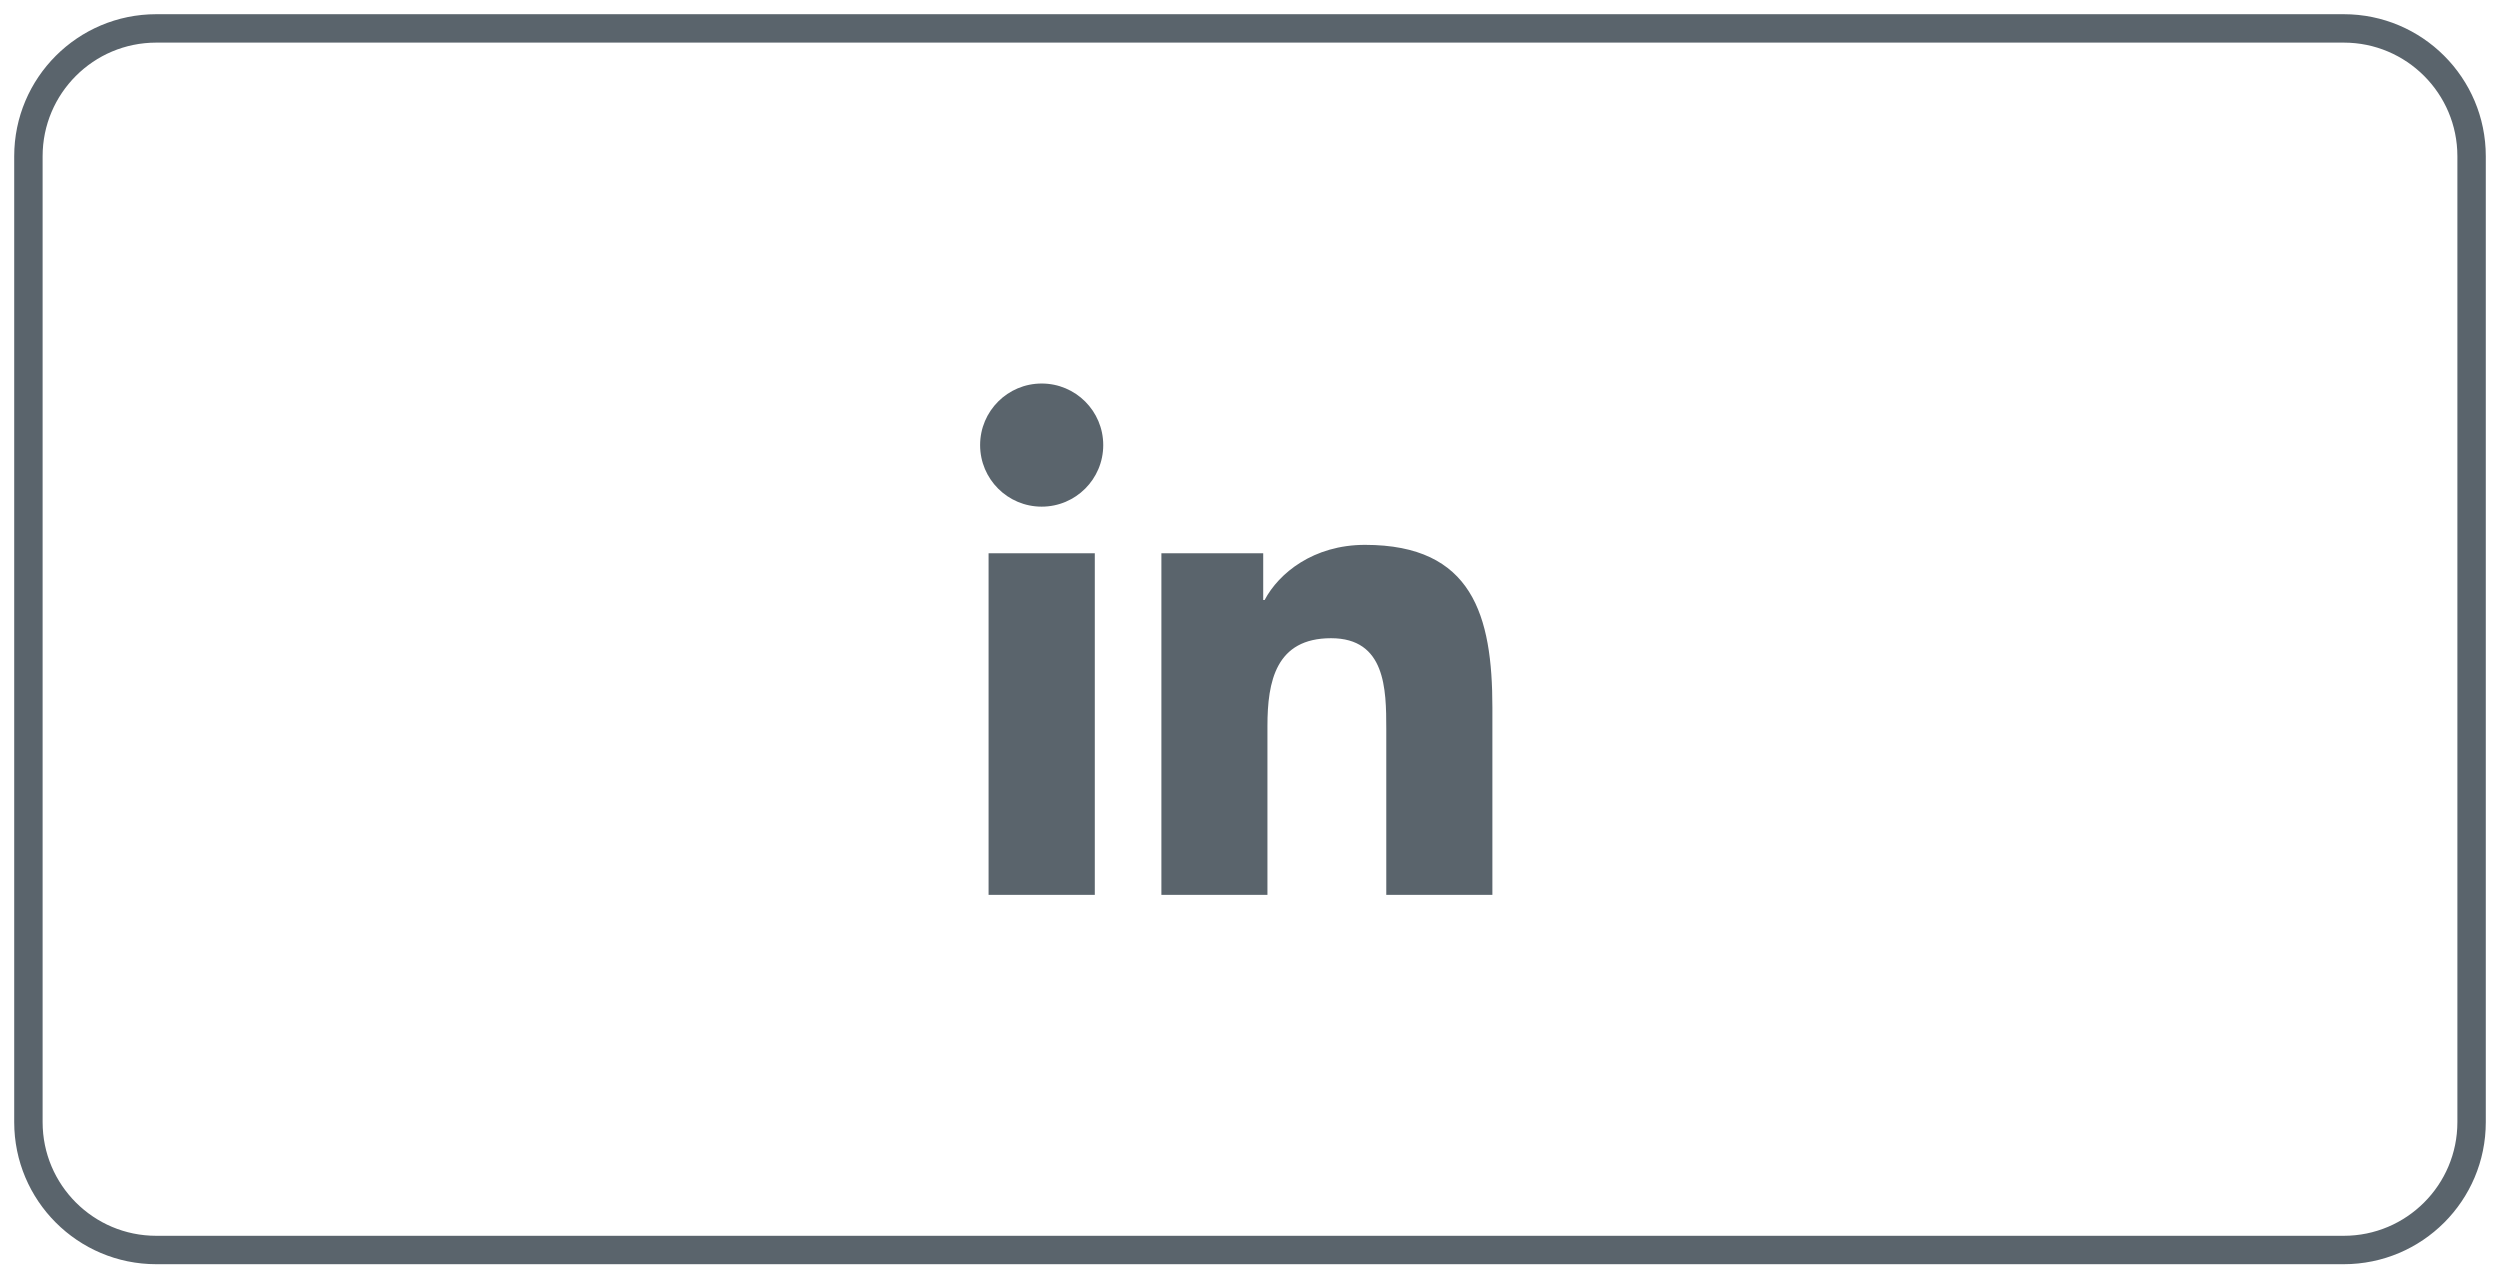 <svg width="88" height="45" viewBox="0 0 88 45" fill="none" xmlns="http://www.w3.org/2000/svg">
<path d="M82.5 1H5.5C3.015 1 1 3.015 1 5.5V39.5C1 41.985 3.015 44 5.5 44H82.5C84.985 44 87 41.985 87 39.5V5.5C87 3.015 84.985 1 82.5 1Z" stroke="#5A646C"/>
<path d="M36.667 17.834C37.864 17.834 38.834 16.864 38.834 15.667C38.834 14.47 37.864 13.5 36.667 13.5C35.47 13.5 34.5 14.47 34.5 15.667C34.5 16.864 35.47 17.834 36.667 17.834Z" fill="#5A646C"/>
<path d="M40.881 19.476V31.499H44.614V25.554C44.614 23.985 44.909 22.465 46.854 22.465C48.773 22.465 48.797 24.259 48.797 25.653V31.5H52.532V24.907C52.532 21.668 51.834 19.179 48.049 19.179C46.231 19.179 45.013 20.177 44.515 21.12H44.465V19.476H40.881ZM34.798 19.476H38.537V31.499H34.798V19.476Z" fill="#5A646C"/>
</svg>
